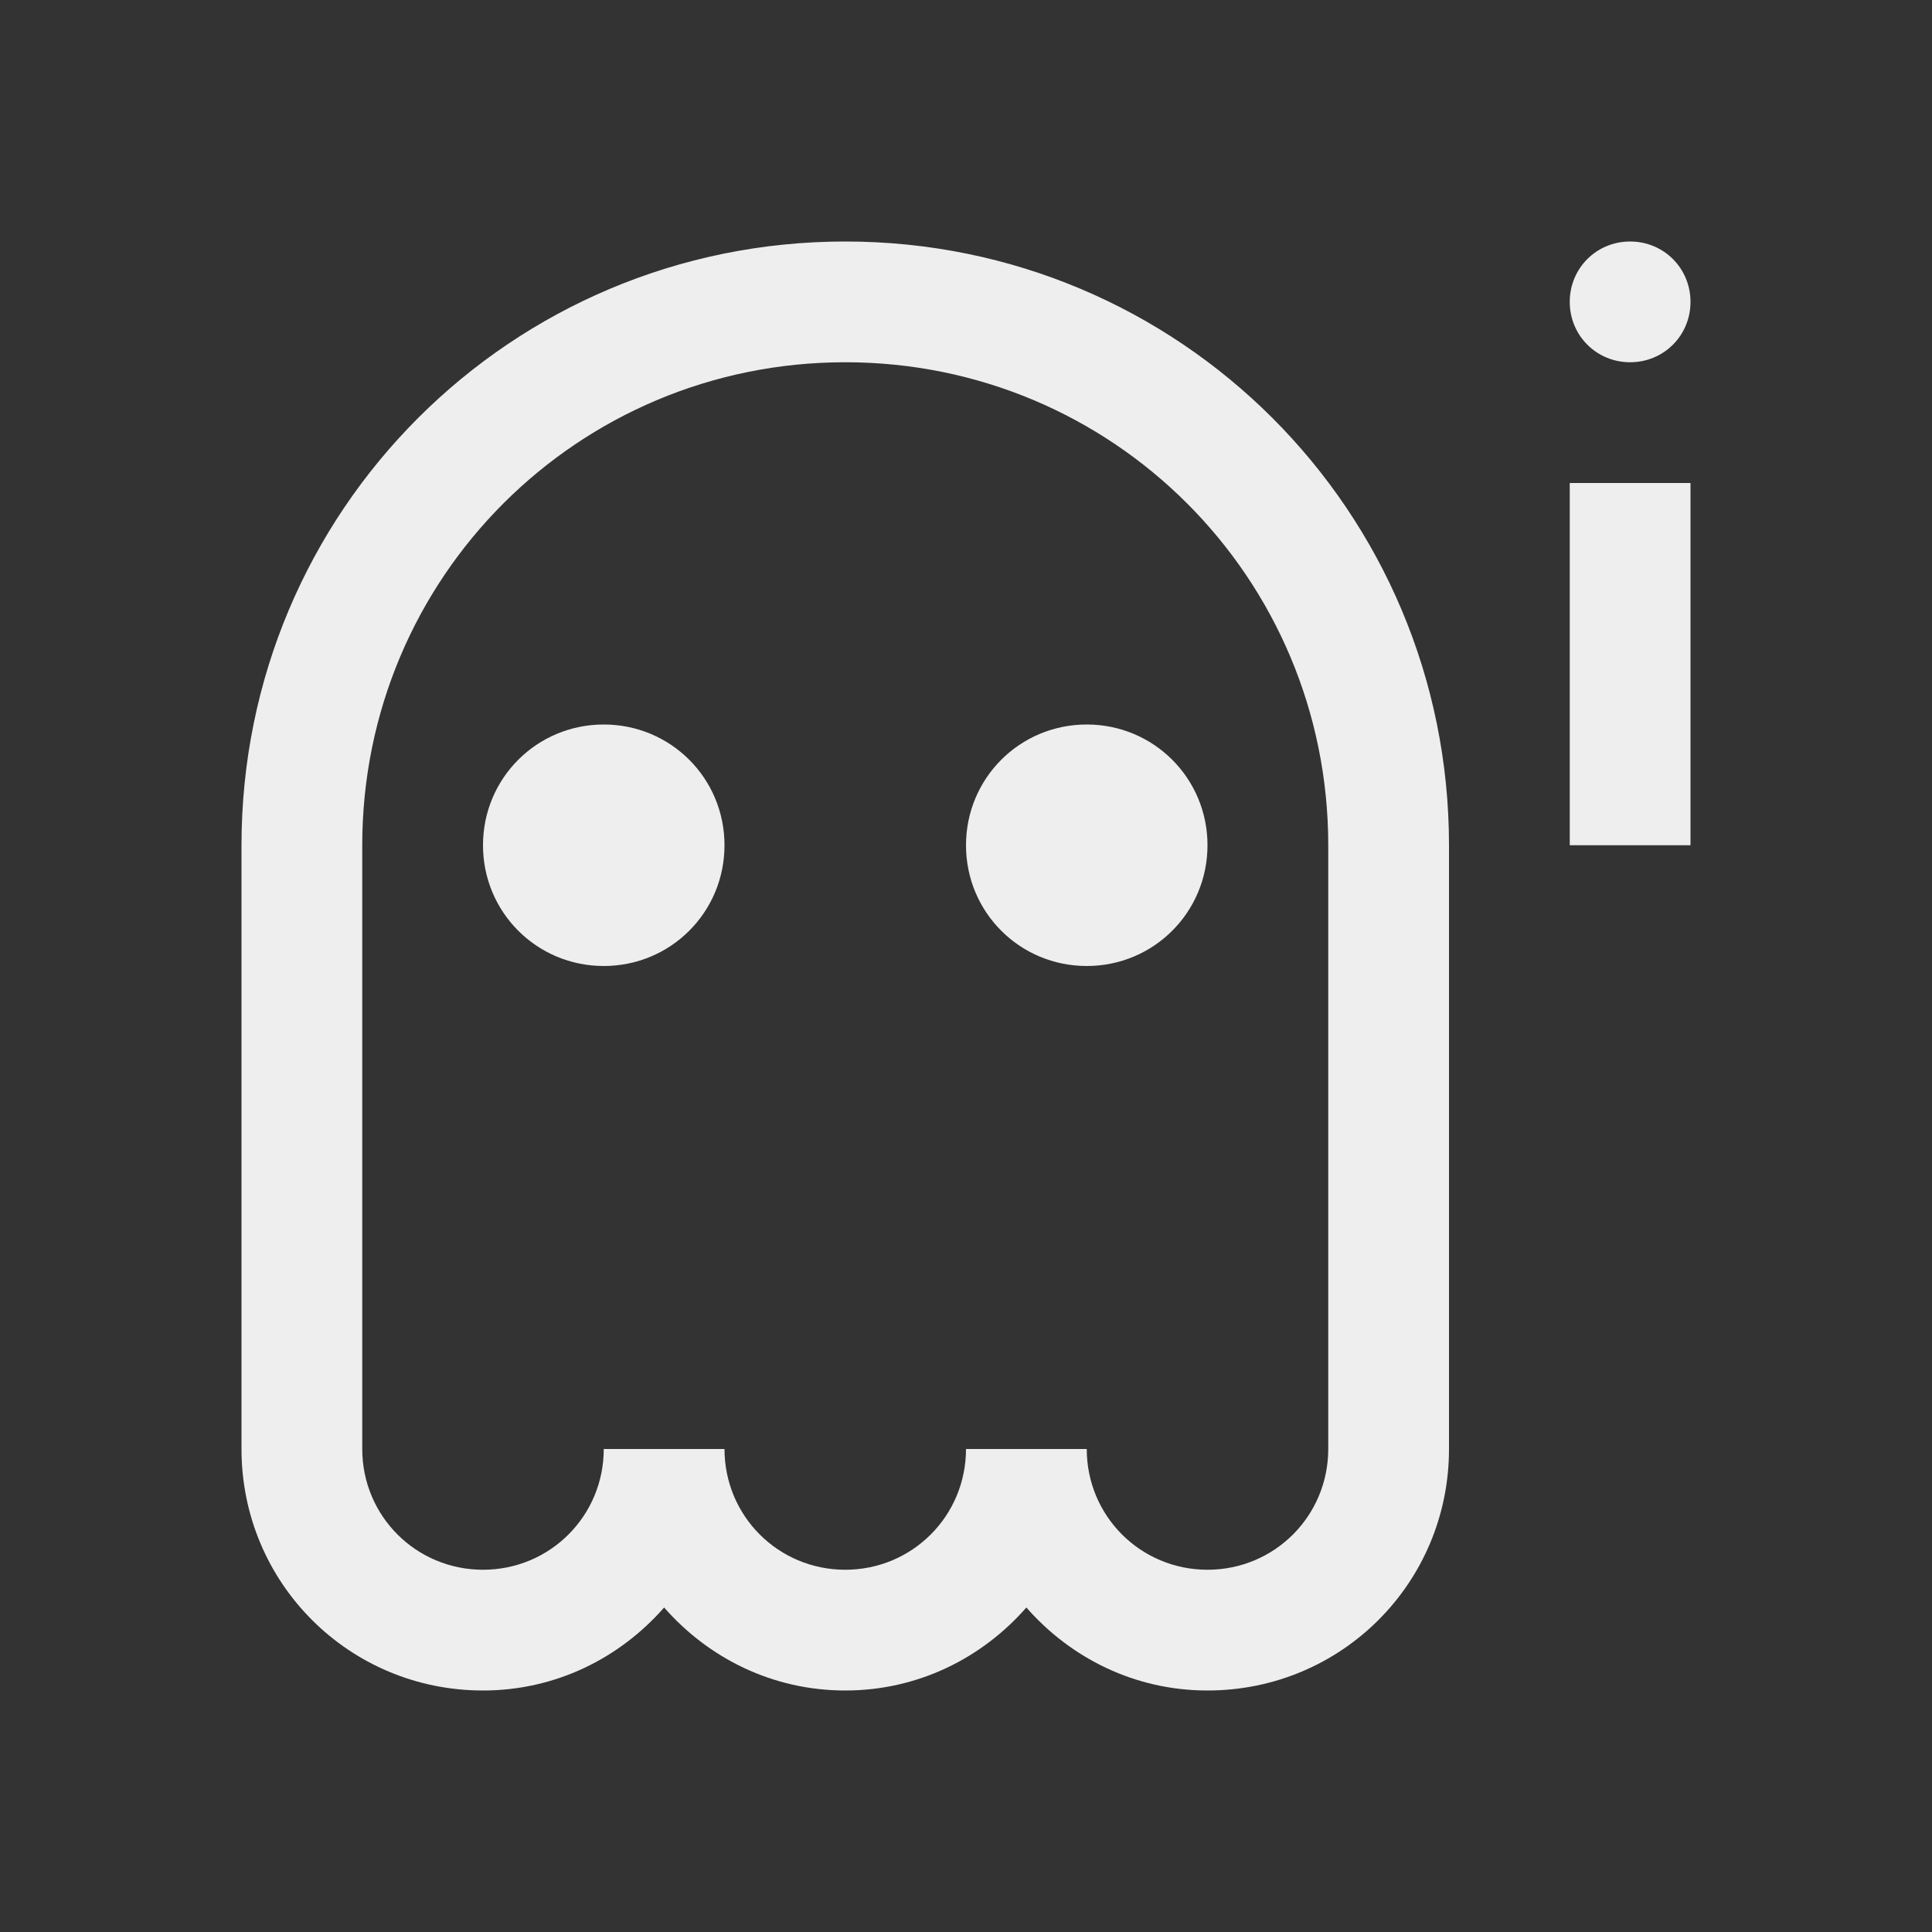 
<svg xmlns="http://www.w3.org/2000/svg" xmlns:xlink="http://www.w3.org/1999/xlink" width="24px" height="24px" viewBox="0 0 24 24" version="1.1">
<rect x="0" y="0" width="24" height="24" fill="#333333" stroke="none"/>
<g id="surface1">
<defs>
  <style id="current-color-scheme" type="text/css">
   .ColorScheme-Text { color:#eeeeee; } .ColorScheme-Highlight { color:#424242; }
  </style>
 </defs>
<path style="fill:currentColor" class="ColorScheme-Text" d="M 10.5 3 C 6.348 3 3 6.348 3 10.5 L 3 18 C 3 19.664 4.336 21 6 21 C 6.902 21 7.699 20.598 8.25 19.969 C 8.801 20.598 9.598 21 10.5 21 C 11.402 21 12.199 20.598 12.75 19.969 C 13.301 20.598 14.098 21 15 21 C 16.664 21 18 19.664 18 18 L 18 10.5 C 18 6.348 14.652 3 10.5 3 Z M 20.25 3 C 19.832 3 19.5 3.332 19.5 3.75 C 19.5 4.168 19.832 4.5 20.25 4.5 C 20.668 4.5 21 4.168 21 3.75 C 21 3.332 20.668 3 20.25 3 Z M 10.5 4.5 C 13.824 4.5 16.5 7.176 16.5 10.5 L 16.5 18 C 16.5 18.832 15.832 19.5 15 19.5 C 14.168 19.5 13.5 18.832 13.5 18 L 12 18 C 12 18.832 11.332 19.5 10.5 19.5 C 9.668 19.5 9 18.832 9 18 L 7.5 18 C 7.5 18.832 6.832 19.5 6 19.5 C 5.168 19.5 4.5 18.832 4.5 18 L 4.5 10.5 C 4.5 7.176 7.176 4.5 10.5 4.5 Z M 19.5 6 L 19.5 10.5 L 21 10.5 L 21 6 Z M 7.5 9 C 6.668 9 6 9.668 6 10.5 C 6 11.332 6.668 12 7.5 12 C 8.332 12 9 11.332 9 10.5 C 9 9.668 8.332 9 7.5 9 Z M 13.5 9 C 12.668 9 12 9.668 12 10.5 C 12 11.332 12.668 12 13.5 12 C 14.332 12 15 11.332 15 10.5 C 15 9.668 14.332 9 13.5 9 Z M 13.5 9 "/>
</g>
</svg>
